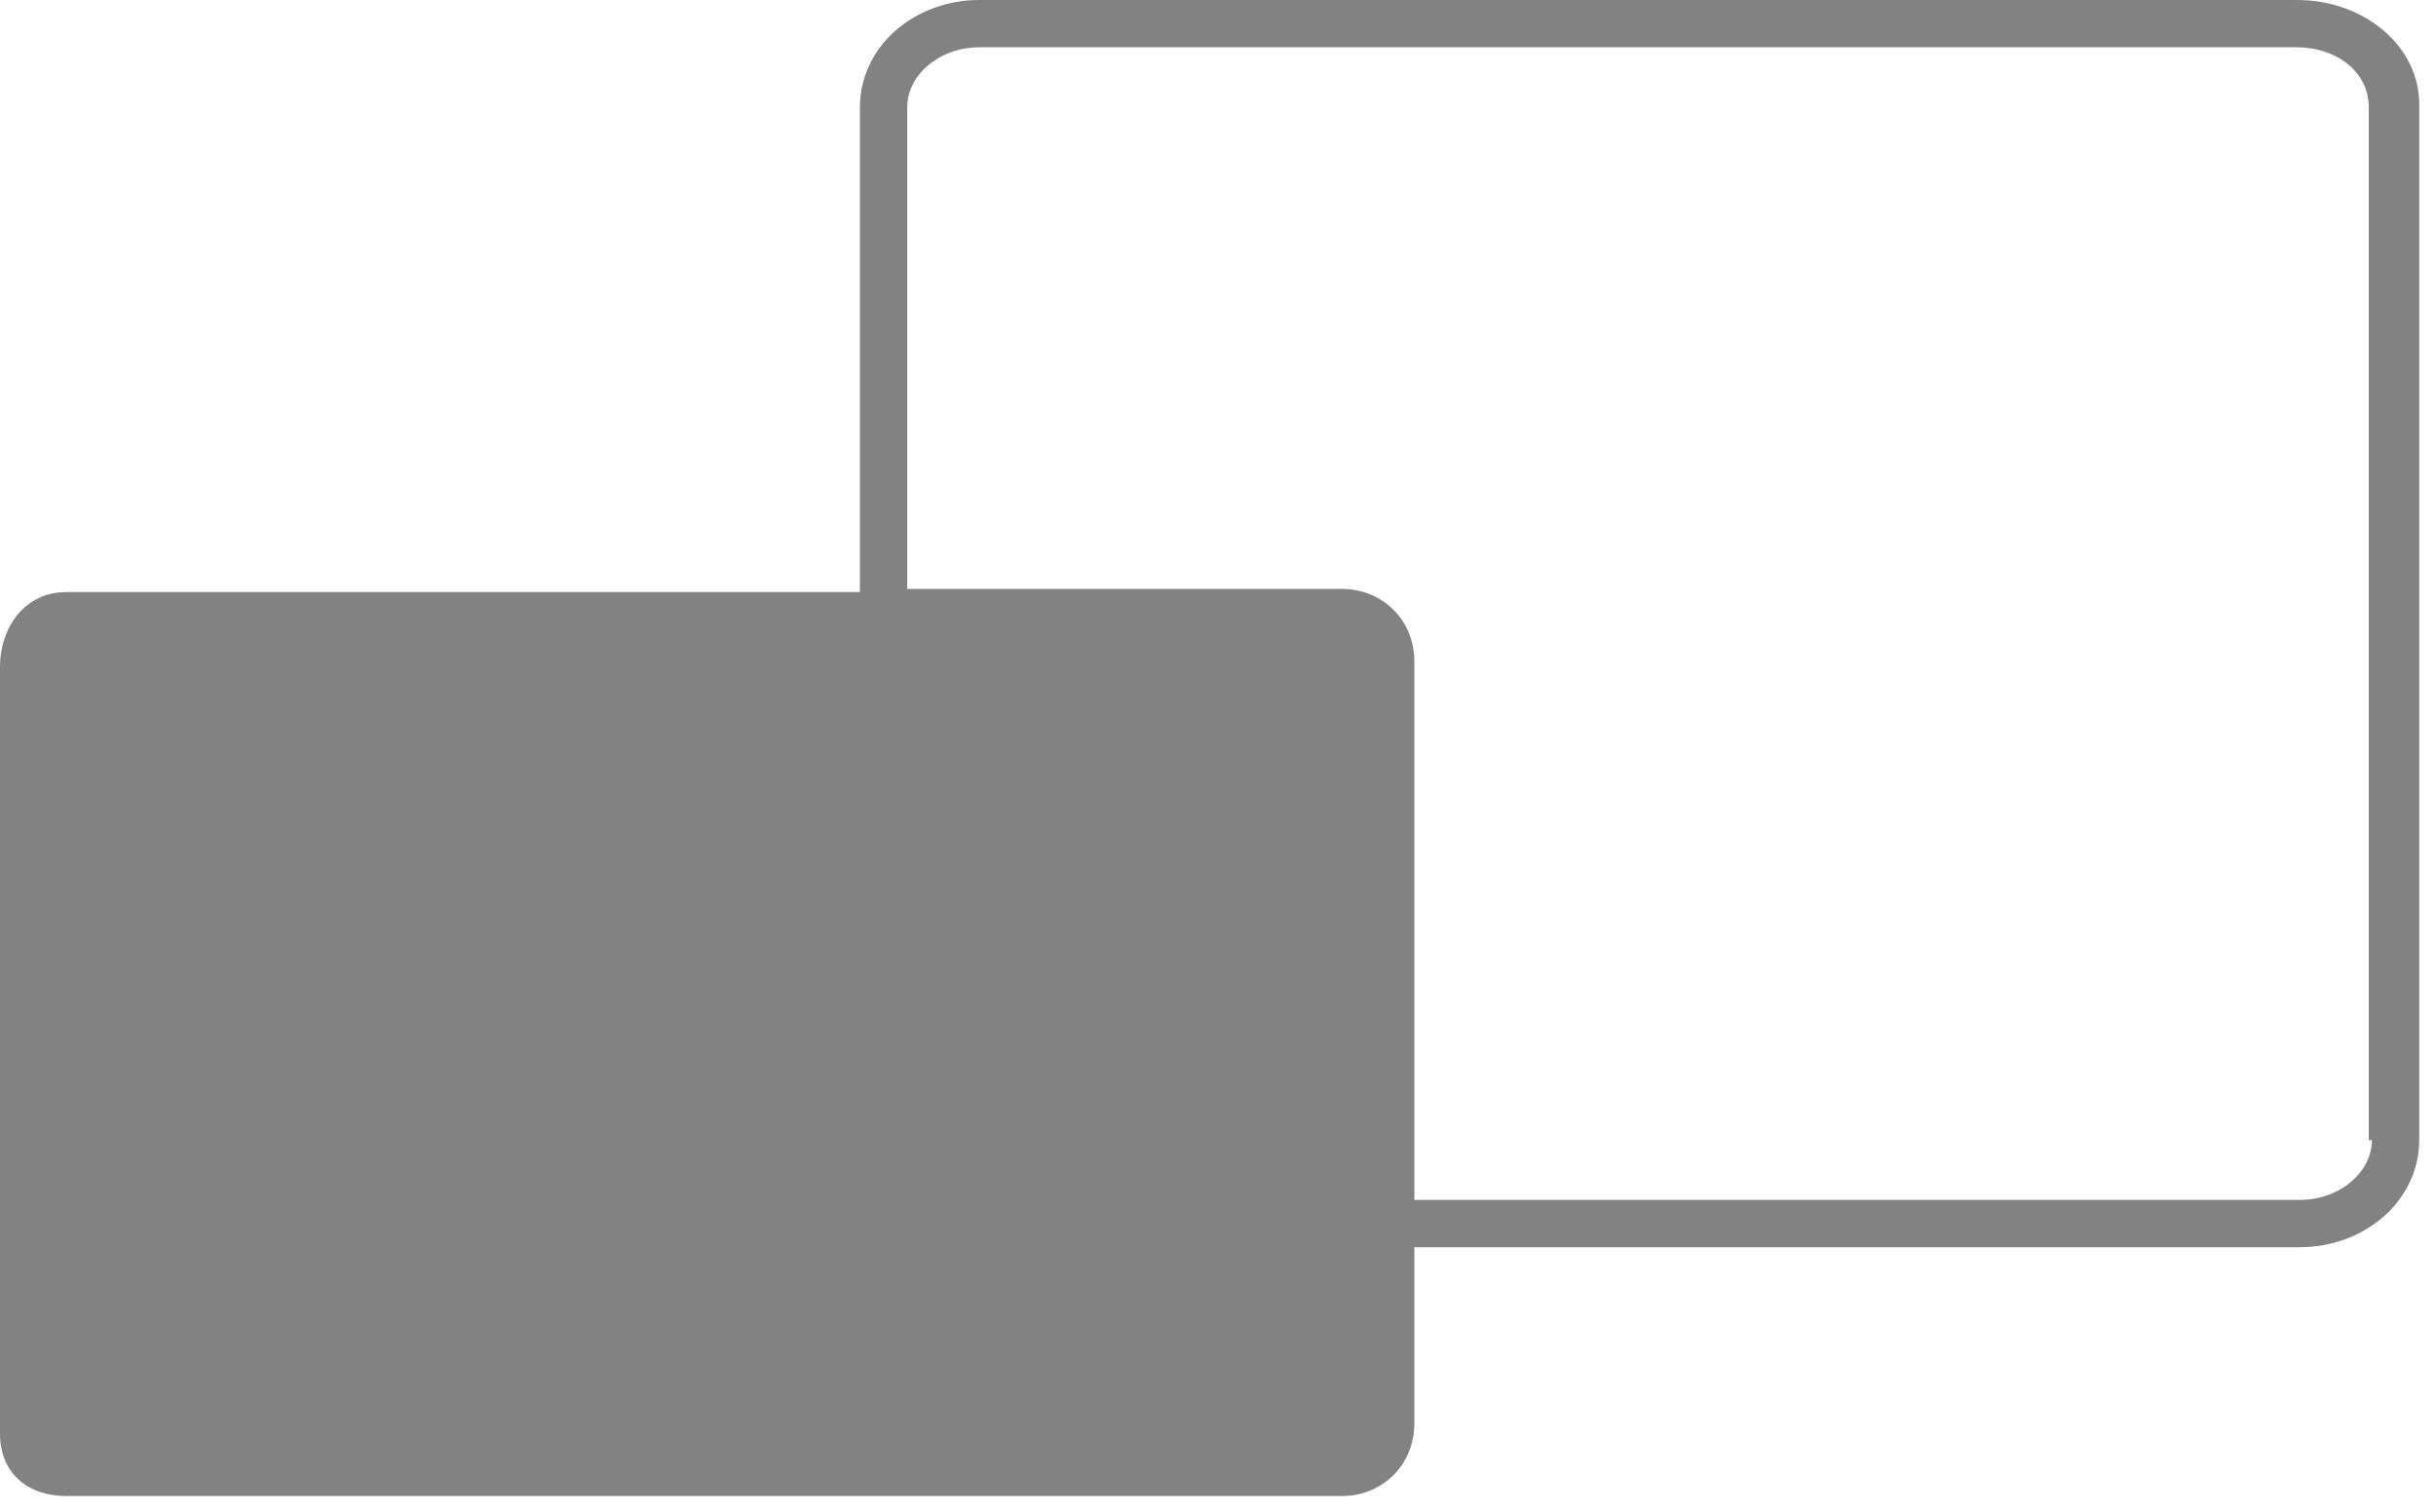 <?xml version="1.0" standalone="no"?><!DOCTYPE svg PUBLIC "-//W3C//DTD SVG 1.1//EN" "http://www.w3.org/Graphics/SVG/1.1/DTD/svg11.dtd"><svg width="100%" height="100%" viewBox="0 0 58 36" version="1.1" xmlns="http://www.w3.org/2000/svg" xmlns:xlink="http://www.w3.org/1999/xlink" xml:space="preserve" style="fill-rule:evenodd;clip-rule:evenodd;stroke-linejoin:round;stroke-miterlimit:1.414;"><path d="M54.675,0l-31.35,0c-1.575,0 -2.85,1.125 -2.85,2.55l0,11.55l-18.9,0c-0.975,0 -1.575,0.825 -1.575,1.8l0,18.225c0,0.975 0.675,1.5 1.575,1.5l30.375,0c0.975,0 1.725,-0.75 1.725,-1.725l0,-4.2l21.075,0c1.575,0 2.85,-1.125 2.85,-2.55l0,-24.675c0,-1.35 -1.275,-2.475 -2.925,-2.475ZM56.475,27.15c0,0.75 -0.75,1.425 -1.725,1.425l-21.075,0l0,-12.825c0,-0.975 -0.75,-1.725 -1.725,-1.725l-10.35,0l0,-11.475c0,-0.75 0.75,-1.425 1.725,-1.425l31.35,0c0.975,0 1.725,0.6 1.725,1.425l0,24.6l0.075,0Z" style="fill:#a4a3a3;fill-rule:nonzero;"/><path d="M54.675,0l-31.35,0c-1.575,0 -2.85,1.125 -2.85,2.55l0,11.55l-18.9,0c-0.975,0 -1.575,0.825 -1.575,1.8l0,18.225c0,0.975 0.675,1.5 1.575,1.5l30.375,0c0.975,0 1.725,-0.75 1.725,-1.725l0,-4.2l21.075,0c1.575,0 2.85,-1.125 2.85,-2.55l0,-24.675c0,-1.35 -1.275,-2.475 -2.925,-2.475ZM56.475,27.15c0,0.75 -0.75,1.425 -1.725,1.425l-21.075,0l0,-12.825c0,-0.975 -0.75,-1.725 -1.725,-1.725l-10.35,0l0,-11.475c0,-0.75 0.75,-1.425 1.725,-1.425l31.35,0c0.975,0 1.725,0.6 1.725,1.425l0,24.6l0.075,0Z" style="fill:#000;fill-opacity:0.2;fill-rule:nonzero;"/></svg>